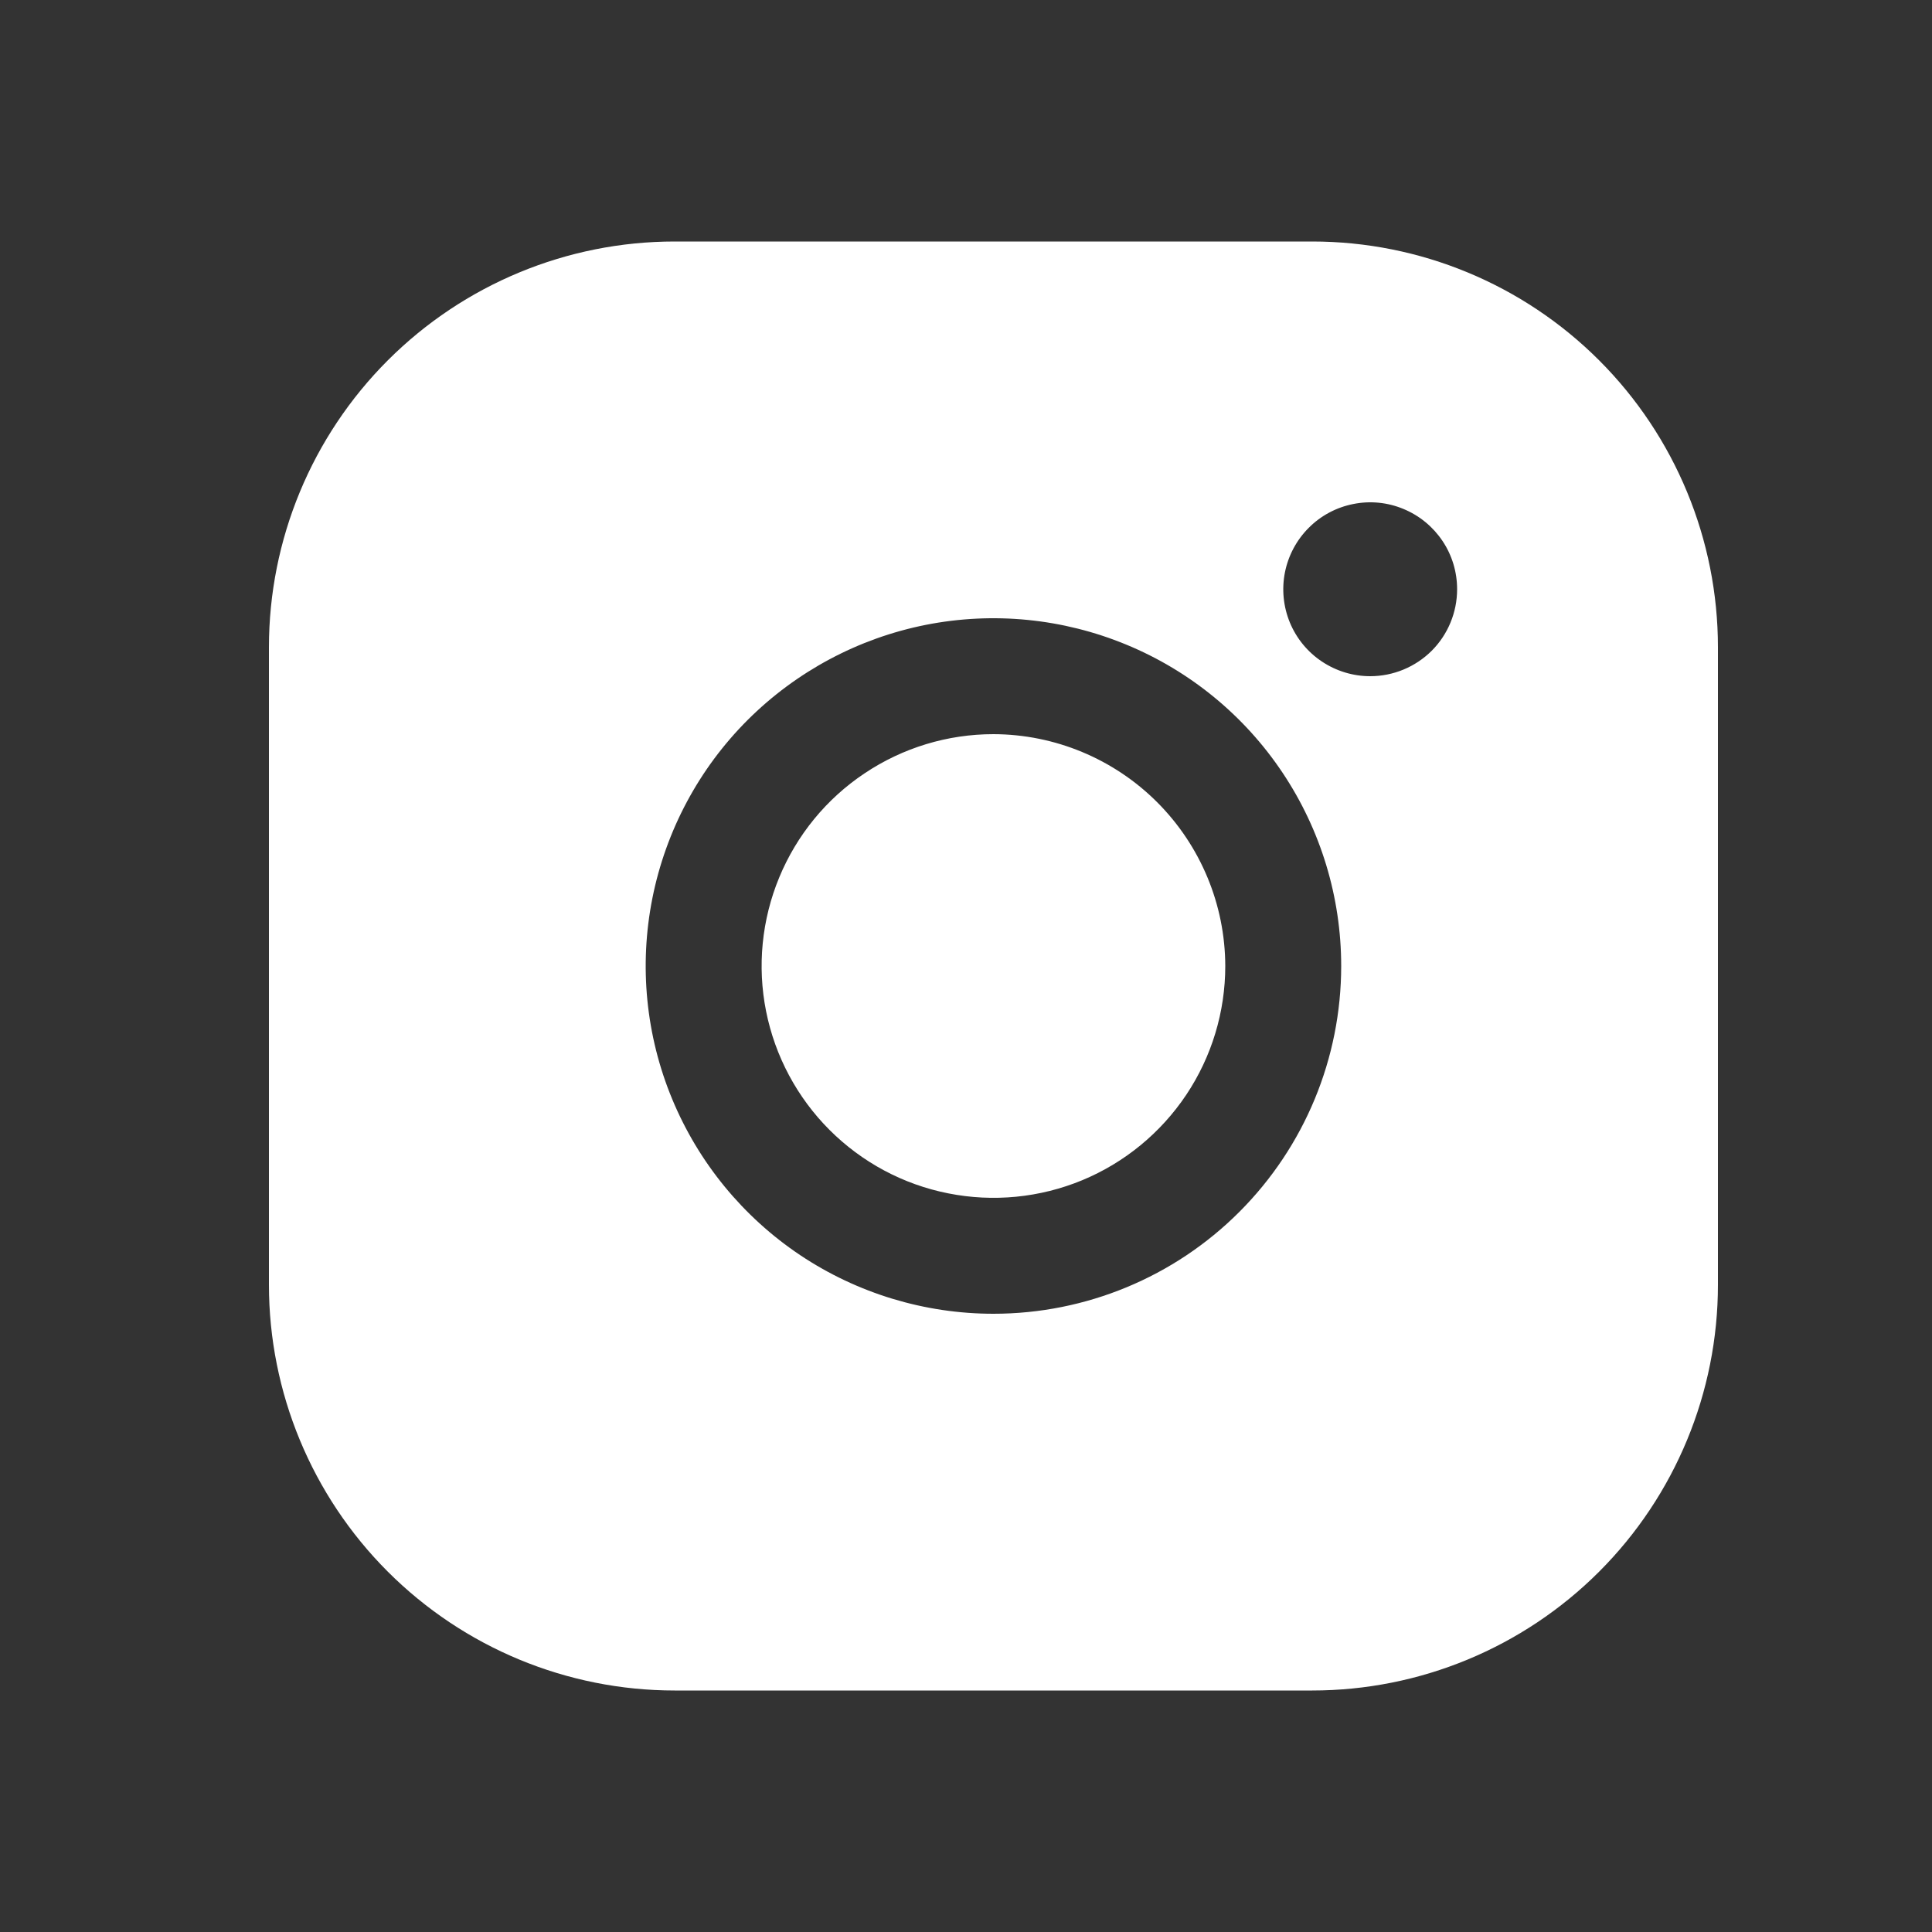 <svg width="25" height="25" viewBox="0 0 25 25" fill="none" xmlns="http://www.w3.org/2000/svg">
<rect x="0" y="0" width="25" height="25" fill="#333333" stroke="none"/>
<path d="M15.855 12.5C15.855 13.093 15.68 13.673 15.35 14.167C15.02 14.66 14.552 15.045 14.004 15.272C13.455 15.499 12.852 15.558 12.27 15.442C11.688 15.327 11.154 15.041 10.734 14.621C10.315 14.202 10.029 13.667 9.913 13.085C9.797 12.503 9.857 11.9 10.084 11.352C10.311 10.804 10.695 10.335 11.189 10.006C11.682 9.676 12.262 9.5 12.855 9.5C13.65 9.502 14.412 9.819 14.974 10.381C15.536 10.944 15.853 11.705 15.855 12.5ZM22.23 8.375V16.625C22.23 18.017 21.677 19.353 20.693 20.337C19.708 21.322 18.373 21.875 16.98 21.875H8.73C7.338 21.875 6.003 21.322 5.018 20.337C4.034 19.353 3.48 18.017 3.48 16.625V8.375C3.48 6.983 4.034 5.647 5.018 4.663C6.003 3.678 7.338 3.125 8.73 3.125H16.98C18.373 3.125 19.708 3.678 20.693 4.663C21.677 5.647 22.23 6.983 22.23 8.375ZM17.355 12.5C17.355 11.61 17.091 10.74 16.597 10C16.103 9.26 15.4 8.683 14.578 8.343C13.755 8.002 12.851 7.913 11.978 8.086C11.105 8.26 10.303 8.689 9.673 9.318C9.044 9.947 8.616 10.749 8.442 11.622C8.268 12.495 8.357 13.4 8.698 14.222C9.039 15.044 9.615 15.747 10.355 16.242C11.095 16.736 11.966 17 12.855 17C14.049 17 15.194 16.526 16.037 15.682C16.881 14.838 17.355 13.694 17.355 12.5ZM18.855 7.625C18.855 7.402 18.79 7.185 18.666 7C18.542 6.815 18.367 6.671 18.161 6.586C17.955 6.5 17.729 6.478 17.511 6.522C17.293 6.565 17.092 6.672 16.935 6.83C16.778 6.987 16.671 7.187 16.627 7.406C16.584 7.624 16.606 7.85 16.691 8.056C16.776 8.261 16.92 8.437 17.105 8.56C17.291 8.684 17.508 8.75 17.73 8.75C18.029 8.75 18.315 8.631 18.526 8.421C18.737 8.21 18.855 7.923 18.855 7.625Z" fill="white"/>
</svg>

